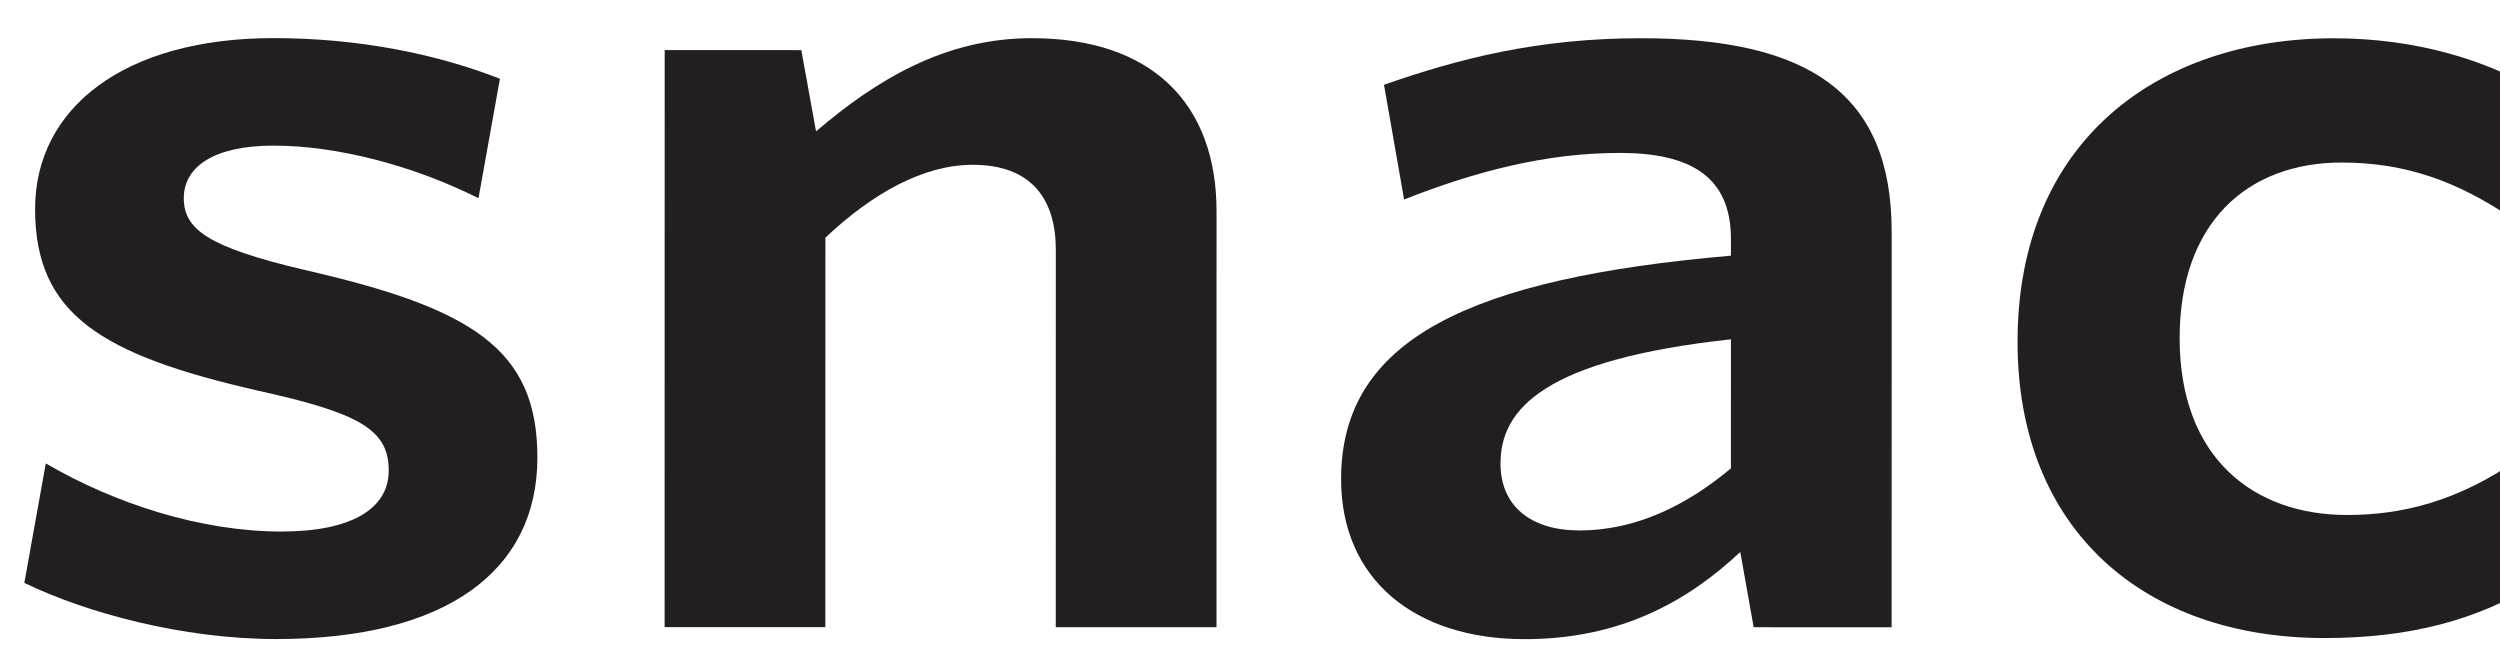<?xml version="1.0" encoding="UTF-8" standalone="no"?>
<!-- Created with Inkscape (http://www.inkscape.org/) -->

<svg
   xmlns:dc="http://purl.org/dc/elements/1.1/"
   xmlns:cc="http://creativecommons.org/ns#"
   xmlns:rdf="http://www.w3.org/1999/02/22-rdf-syntax-ns#"
   xmlns:svg="http://www.w3.org/2000/svg"
   xmlns="http://www.w3.org/2000/svg"
   xmlns:sodipodi="http://sodipodi.sourceforge.net/DTD/sodipodi-0.dtd"
   xmlns:inkscape="http://www.inkscape.org/namespaces/inkscape"
   id="svg3004"
   version="1.1"
   inkscape:version="0.48.2 r9819"
   width="186.446"
   height="50"
   xml:space="preserve"
   sodipodi:docname="snac_logo_small_b.svg"><defs
     id="defs3008"><inkscape:perspective
       sodipodi:type="inkscape:persp3d"
       inkscape:vp_x="0 : 64.631248 : 1"
       inkscape:vp_y="0 : 1000 : 0"
       inkscape:vp_z="738.27502 : 64.631248 : 1"
       inkscape:persp3d-origin="369.13751 : 43.087499 : 1"
       id="perspective3628" /></defs><sodipodi:namedview
     pagecolor="#ffffff"
     bordercolor="#666666"
     borderopacity="1"
     objecttolerance="10"
     gridtolerance="10"
     guidetolerance="10"
     inkscape:pageopacity="0"
     inkscape:pageshadow="2"
     inkscape:window-width="1275"
     inkscape:window-height="701"
     id="namedview3006"
     showgrid="false"
     inkscape:zoom="2.8284271"
     inkscape:cx="47.570686"
     inkscape:cy="27.541983"
     inkscape:window-x="0"
     inkscape:window-y="0"
     inkscape:window-maximized="0"
     inkscape:current-layer="g3014"
     fit-margin-top="0"
     fit-margin-left="0"
     fit-margin-right="0"
     fit-margin-bottom="0" /><g
     id="g3012"
     inkscape:groupmode="layer"
     inkscape:label="ink_ext_XXXXXX"
     transform="matrix(1.25,0,0,-1.25,-382.667,58.805)"><g
       id="g3014"
       transform="matrix(0.074,0,0,0.066,25.761,-25.473)"><path
         d="m 4011.48,521.053 c -75.61,0 -153.36,23.77 -203.04,50.781 l 17.3,108 c 56.15,-36.73 125.27,-61.574 190.07,-61.582 56.16,-0.011 86.4,20.516 86.41,55.067 0,36.719 -22.68,51.851 -105.83,72.379 -126.37,32.41 -179.29,69.136 -179.28,164.179 0.01,90.719 71.3,154.429 192.27,154.419 68.04,0 130.68,-14.05 182.51,-36.735 L 4174.6,919.561 c -51.83,29.164 -113.39,47.531 -165.23,47.539 -48.6,0.004 -72.36,-19.434 -72.37,-47.516 0,-28.082 19.44,-44.281 97.19,-64.808 135,-34.578 187.92,-71.301 187.91,-169.582 -0.01,-102.598 -73.46,-164.16 -210.62,-164.141"
         style="fill:#231f20;fill-opacity:1;fill-rule:nonzero;stroke:none"
         id="path3016"
         inkscape:connector-curvature="0" /><path
         d="m 4640.03,531.788 0.04,341.281 c 0,45.363 -19.43,76.691 -66.95,76.695 -39.96,0.008 -81.02,-25.918 -118.82,-65.875 l -0.04,-352.082 -129.6,0.008 0.06,521.661 110.17,-0.02 11.86,-73.442 c 48.61,46.434 103.69,84.222 173.9,84.222 97.2,-0.01 149.03,-59.413 149.02,-156.616 l -0.04,-375.844 -129.6,0.012"
         style="fill:#231f20;fill-opacity:1;fill-rule:nonzero;stroke:none"
         id="path3018"
         inkscape:connector-curvature="0" /><path
         d="m 5184.38,792.014 c -150.13,-18.344 -185.77,-62.621 -185.77,-112.297 -0.01,-37.804 23.75,-60.48 63.71,-60.488 44.28,-0.012 85.32,21.59 122.05,56.141 l 0.01,116.644 z m 18.33,-260.277 -10.79,68.039 c -42.12,-44.278 -96.13,-78.84 -173.89,-78.82 -88.56,0 -147.96,54.015 -147.95,144.726 0.01,126.367 103.7,181.442 314.31,201.934 l 0,15.121 c 0,56.164 -32.39,77.765 -89.63,77.769 -60.49,0.004 -117.72,-17.269 -173.9,-42.097 l -16.19,103.679 c 60.49,23.758 124.21,42.108 207.38,42.098 135,-0.01 201.95,-49.695 201.94,-174.977 l -0.04,-357.492 -111.24,0.02"
         style="fill:#231f20;fill-opacity:1;fill-rule:nonzero;stroke:none"
         id="path3020"
         inkscape:connector-curvature="0" /><path
         d="m 5662.77,521.963 c -144.72,0.008 -247.32,97.227 -247.3,267.871 0.02,181.438 113.44,274.312 254.93,274.302 68.03,-0.01 122.04,-20.53 159.82,-44.298 l -18.37,-116.644 c -42.12,31.328 -83.14,48.613 -134.99,48.617 -76.68,0.008 -130.69,-55.07 -130.7,-158.75 -0.01,-108.004 59.38,-159.84 134.98,-159.859 45.36,0 89.65,12.949 137.18,49.668 l 16.19,-111.239 c -48.62,-33.476 -102.62,-49.679 -171.74,-49.668"
         style="fill:#231f20;fill-opacity:1;fill-rule:nonzero;stroke:none"
         id="path3022"
         inkscape:connector-curvature="0" /></g></g></svg>